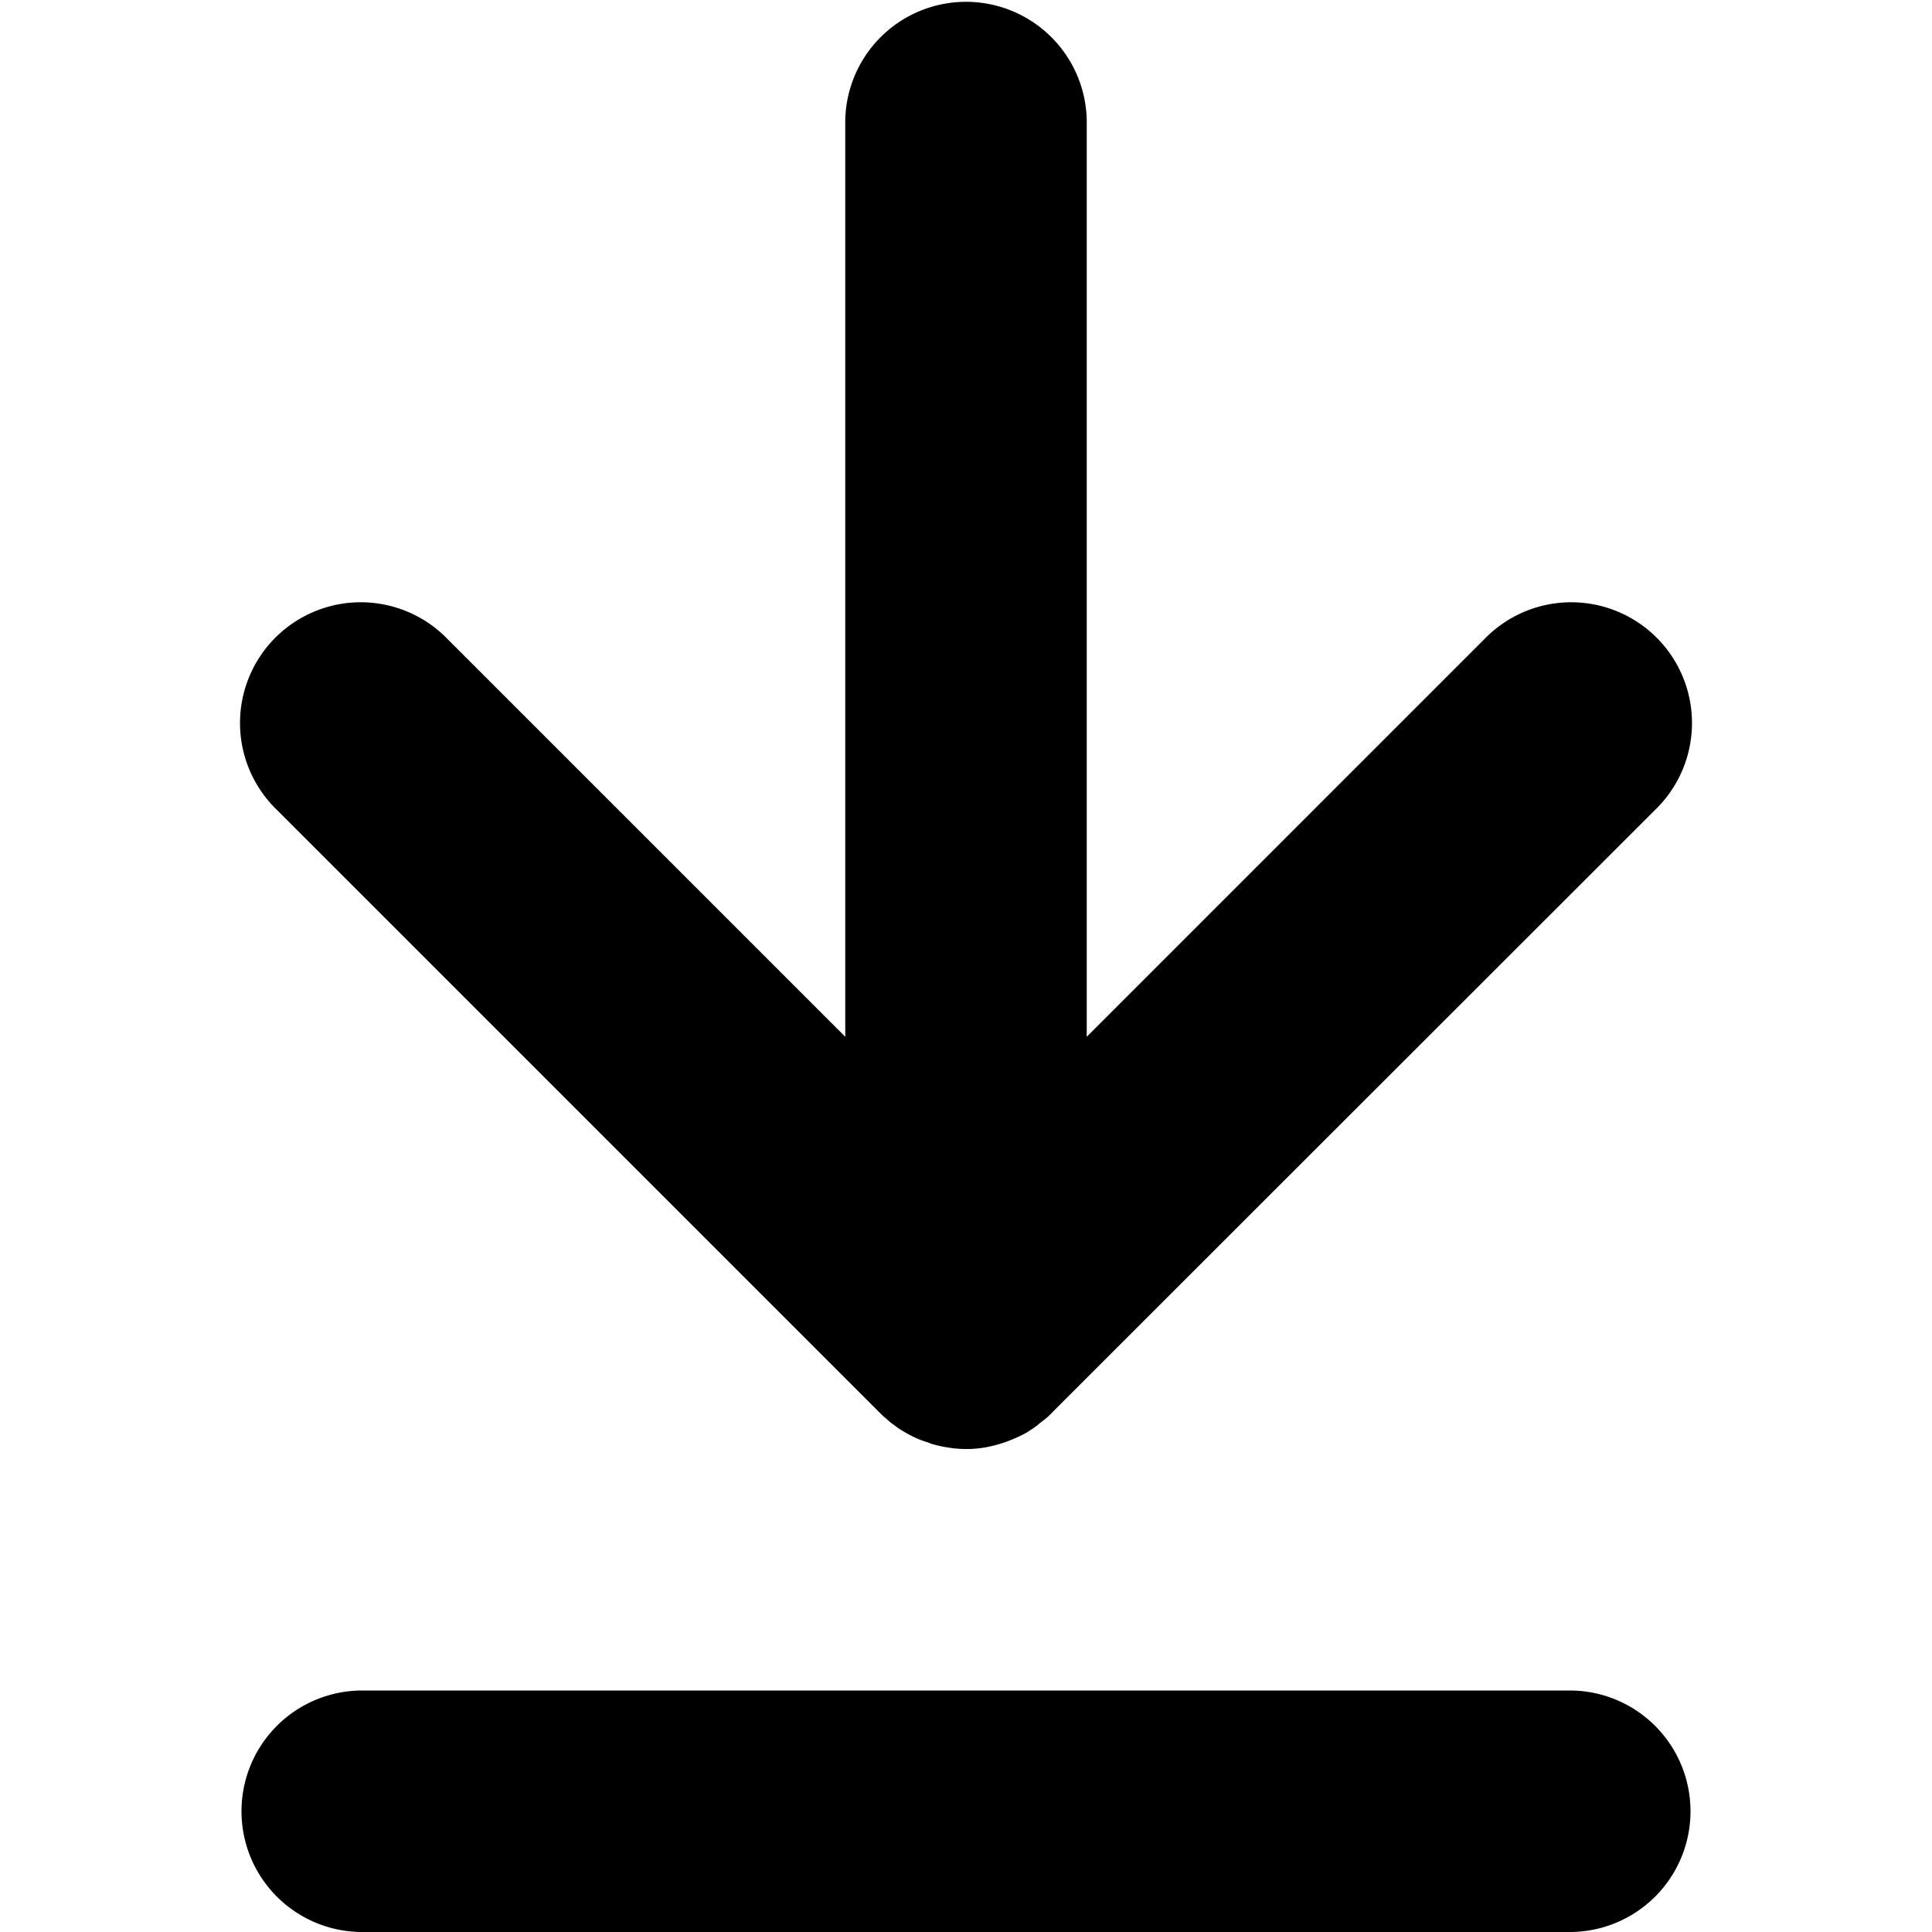 <?xml version="1.0" encoding="UTF-8" standalone="no"?>
<!-- Created with Inkscape (http://www.inkscape.org/) -->

<svg
   xmlns:dc="http://purl.org/dc/elements/1.1/"
   xmlns:cc="http://creativecommons.org/ns#"
   xmlns:rdf="http://www.w3.org/1999/02/22-rdf-syntax-ns#"
   xmlns:svg="http://www.w3.org/2000/svg"
   xmlns="http://www.w3.org/2000/svg"
   xmlns:sodipodi="http://sodipodi.sourceforge.net/DTD/sodipodi-0.dtd"
   xmlns:inkscape="http://www.inkscape.org/namespaces/inkscape"
   width="16"
   height="16"
   id="svg4152"
   version="1.1"
   inkscape:version="0.91 r13725"
   viewBox="0 0 16 16"
   sodipodi:docname="folder-download-symbolic.svg">
  <defs
     id="defs4154" />
  <sodipodi:namedview
     id="base"
     pagecolor="#ededed"
     bordercolor="#000000"
     borderopacity="0.498"
     inkscape:pageopacity="0"
     inkscape:pageshadow="2"
     inkscape:zoom="44.395603"
     inkscape:cx="8.934692"
     inkscape:cy="8.5191473"
     inkscape:current-layer="layer1"
     showgrid="true"
     inkscape:grid-bbox="true"
     inkscape:document-units="px"
     inkscape:showpageshadow="false"
     borderlayer="true"
     inkscape:window-width="1920"
     inkscape:window-height="1012"
     inkscape:window-x="0"
     inkscape:window-y="32"
     inkscape:window-maximized="1">
    <inkscape:grid
       type="xygrid"
       id="grid4700"
       color="#000000"
       opacity="0.063"
       empcolor="#000000"
       empopacity="0.125"
       empspacing="4"
       spacingx="2"
       spacingy="2" />
  </sodipodi:namedview>
  <g
     id="layer1"
     inkscape:label="Layer 1"
     inkscape:groupmode="layer">
    <path
       style="color:#000000;font-style:normal;font-variant:normal;font-weight:normal;font-stretch:normal;font-size:medium;line-height:normal;font-family:sans-serif;text-indent:0;text-align:start;text-decoration:none;text-decoration-line:none;text-decoration-style:solid;text-decoration-color:#000000;letter-spacing:normal;word-spacing:normal;text-transform:none;direction:ltr;block-progression:tb;writing-mode:lr-tb;baseline-shift:baseline;text-anchor:start;white-space:normal;clip-rule:nonzero;display:inline;overflow:visible;visibility:visible;opacity:1;isolation:auto;mix-blend-mode:normal;color-interpolation:sRGB;color-interpolation-filters:linearRGB;solid-color:#000000;solid-opacity:1;fill:#000000;fill-opacity:1;fill-rule:evenodd;stroke:none;stroke-width:2;stroke-linecap:round;stroke-linejoin:round;stroke-miterlimit:4;stroke-dasharray:none;stroke-dashoffset:0;stroke-opacity:1;color-rendering:auto;image-rendering:auto;shape-rendering:auto;text-rendering:auto;enable-background:accumulate"
       d="m 3,14 a 1,1 0 1 0 0,2 l 10,0 a 1,1 0 1 0 0,-2 L 3,14 Z"
       id="path4135"
       inkscape:connector-curvature="0" />
    <path
       style="color:#000000;font-style:normal;font-variant:normal;font-weight:normal;font-stretch:normal;font-size:medium;line-height:normal;font-family:sans-serif;text-indent:0;text-align:start;text-decoration:none;text-decoration-line:none;text-decoration-style:solid;text-decoration-color:#000000;letter-spacing:normal;word-spacing:normal;text-transform:none;direction:ltr;block-progression:tb;writing-mode:lr-tb;baseline-shift:baseline;text-anchor:start;white-space:normal;clip-rule:nonzero;display:inline;overflow:visible;visibility:visible;opacity:1;isolation:auto;mix-blend-mode:normal;color-interpolation:sRGB;color-interpolation-filters:linearRGB;solid-color:#000000;solid-opacity:1;fill:#000000;fill-opacity:1;fill-rule:evenodd;stroke:none;stroke-width:2;stroke-linecap:round;stroke-linejoin:round;stroke-miterlimit:4;stroke-dasharray:none;stroke-dashoffset:0;stroke-opacity:1;color-rendering:auto;image-rendering:auto;shape-rendering:auto;text-rendering:auto;enable-background:accumulate"
       d="M 7.957,0.016 A 1,1 0 0 0 7,1 L 7,8.586 3.707,5.293 A 1,1 0 1 0 2.293,6.707 l 5,5 a 1,1 0 0 0 0.004,0.004 1,1 0 0 0 0.051,0.045 1,1 0 0 0 0.023,0.021 1,1 0 0 0 0.045,0.033 1,1 0 0 0 0.037,0.027 1,1 0 0 0 0.031,0.018 1,1 0 0 0 0.062,0.035 1,1 0 0 0 0.078,0.035 1,1 0 0 0 0.062,0.021 1,1 0 0 0 0.031,0.012 1,1 0 0 0 0.045,0.012 1,1 0 0 0 0.066,0.014 1,1 0 0 0 0.014,0.002 1,1 0 0 0 0.07,0.01 1,1 0 0 0 0.002,0 1,1 0 0 0 0.086,0.004 1,1 0 0 0 0.027,0 1,1 0 0 0 0.1,-0.008 1,1 0 0 0 0.084,-0.016 1,1 0 0 0 0.061,-0.016 1,1 0 0 0 0.051,-0.016 1,1 0 0 0 0.078,-0.031 1,1 0 0 0 0.014,-0.006 1,1 0 0 0 0.076,-0.037 1,1 0 0 0 0.014,-0.008 1,1 0 0 0 0.07,-0.047 1,1 0 0 0 0.012,-0.008 1,1 0 0 0 0.023,-0.02 1,1 0 0 0 0.055,-0.043 1,1 0 0 0 0.014,-0.012 1,1 0 0 0 0.049,-0.049 L 13.707,6.707 A 1,1 0 1 0 12.293,5.293 L 9,8.586 9,1 A 1,1 0 0 0 7.957,0.016 Z"
       id="path4137"
       inkscape:connector-curvature="0" />
  </g>
</svg>

